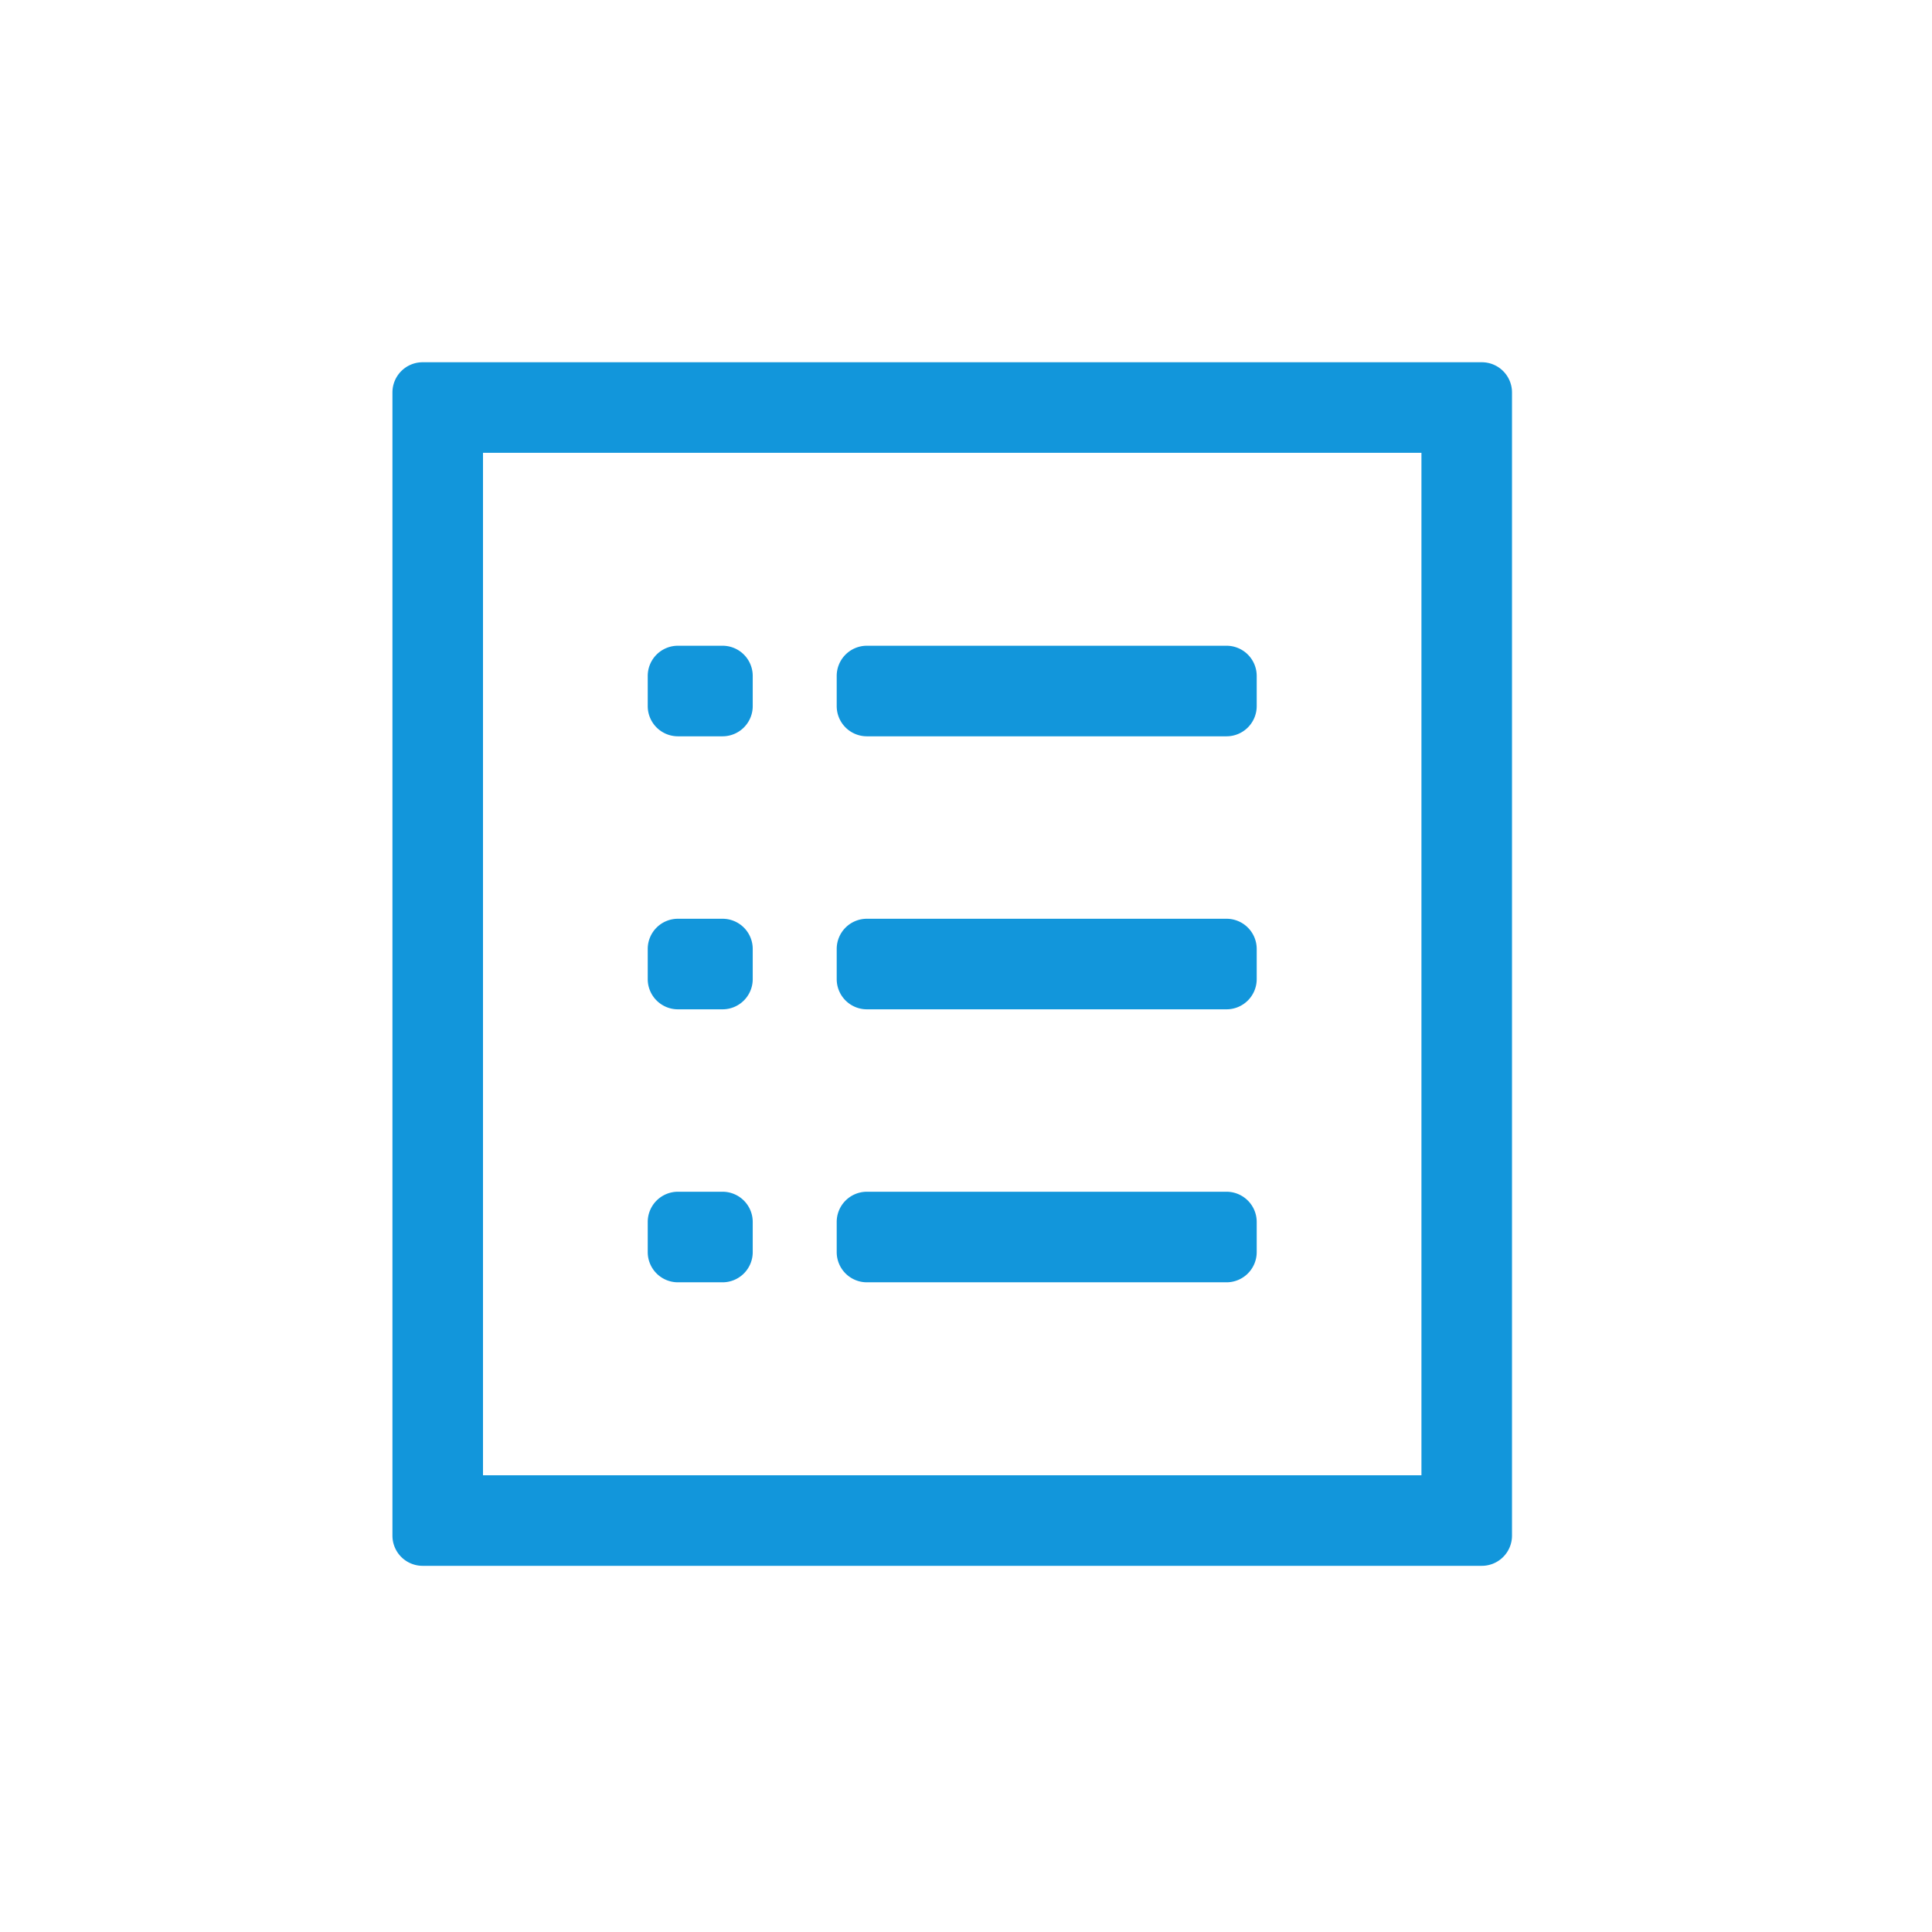 <?xml version="1.0" standalone="no"?><!DOCTYPE svg PUBLIC "-//W3C//DTD SVG 1.1//EN" "http://www.w3.org/Graphics/SVG/1.1/DTD/svg11.dtd"><svg class="icon" width="200px" height="200.00px" viewBox="0 0 1024 1024" version="1.1" xmlns="http://www.w3.org/2000/svg"><path fill="#1296db" d="M343.312 374.256v-16a16 16 0 0 1 16-16h23.648a16 16 0 0 1 16 16v16a16 16 0 0 1-16 16h-23.648a16 16 0 0 1-16-16z m100.16 0v-16a16 16 0 0 1 16-16H650.08a16 16 0 0 1 16 16v16a16 16 0 0 1-16 16H459.472a16 16 0 0 1-16-16z m-100.16 144.704v-16a16 16 0 0 1 16-16h23.648a16 16 0 0 1 16 16v16a16 16 0 0 1-16 16h-23.648a16 16 0 0 1-16-16z m100.16 0v-16a16 16 0 0 1 16-16H650.08a16 16 0 0 1 16 16v16a16 16 0 0 1-16 16H459.472a16 16 0 0 1-16-16z m-100.16 144.688v-16a16 16 0 0 1 16-16h23.648a16 16 0 0 1 16 16v16a16 16 0 0 1-16 16h-23.648a16 16 0 0 1-16-16z m100.16 0v-16a16 16 0 0 1 16-16H650.08a16 16 0 0 1 16 16v16a16 16 0 0 1-16 16H459.472a16 16 0 0 1-16-16zM256 240v541.92h497.392V240H256z m529.392 589.92H224a16 16 0 0 1-16-16V208a16 16 0 0 1 16-16h561.392a16 16 0 0 1 16 16v605.92a16 16 0 0 1-16 16z" /></svg>